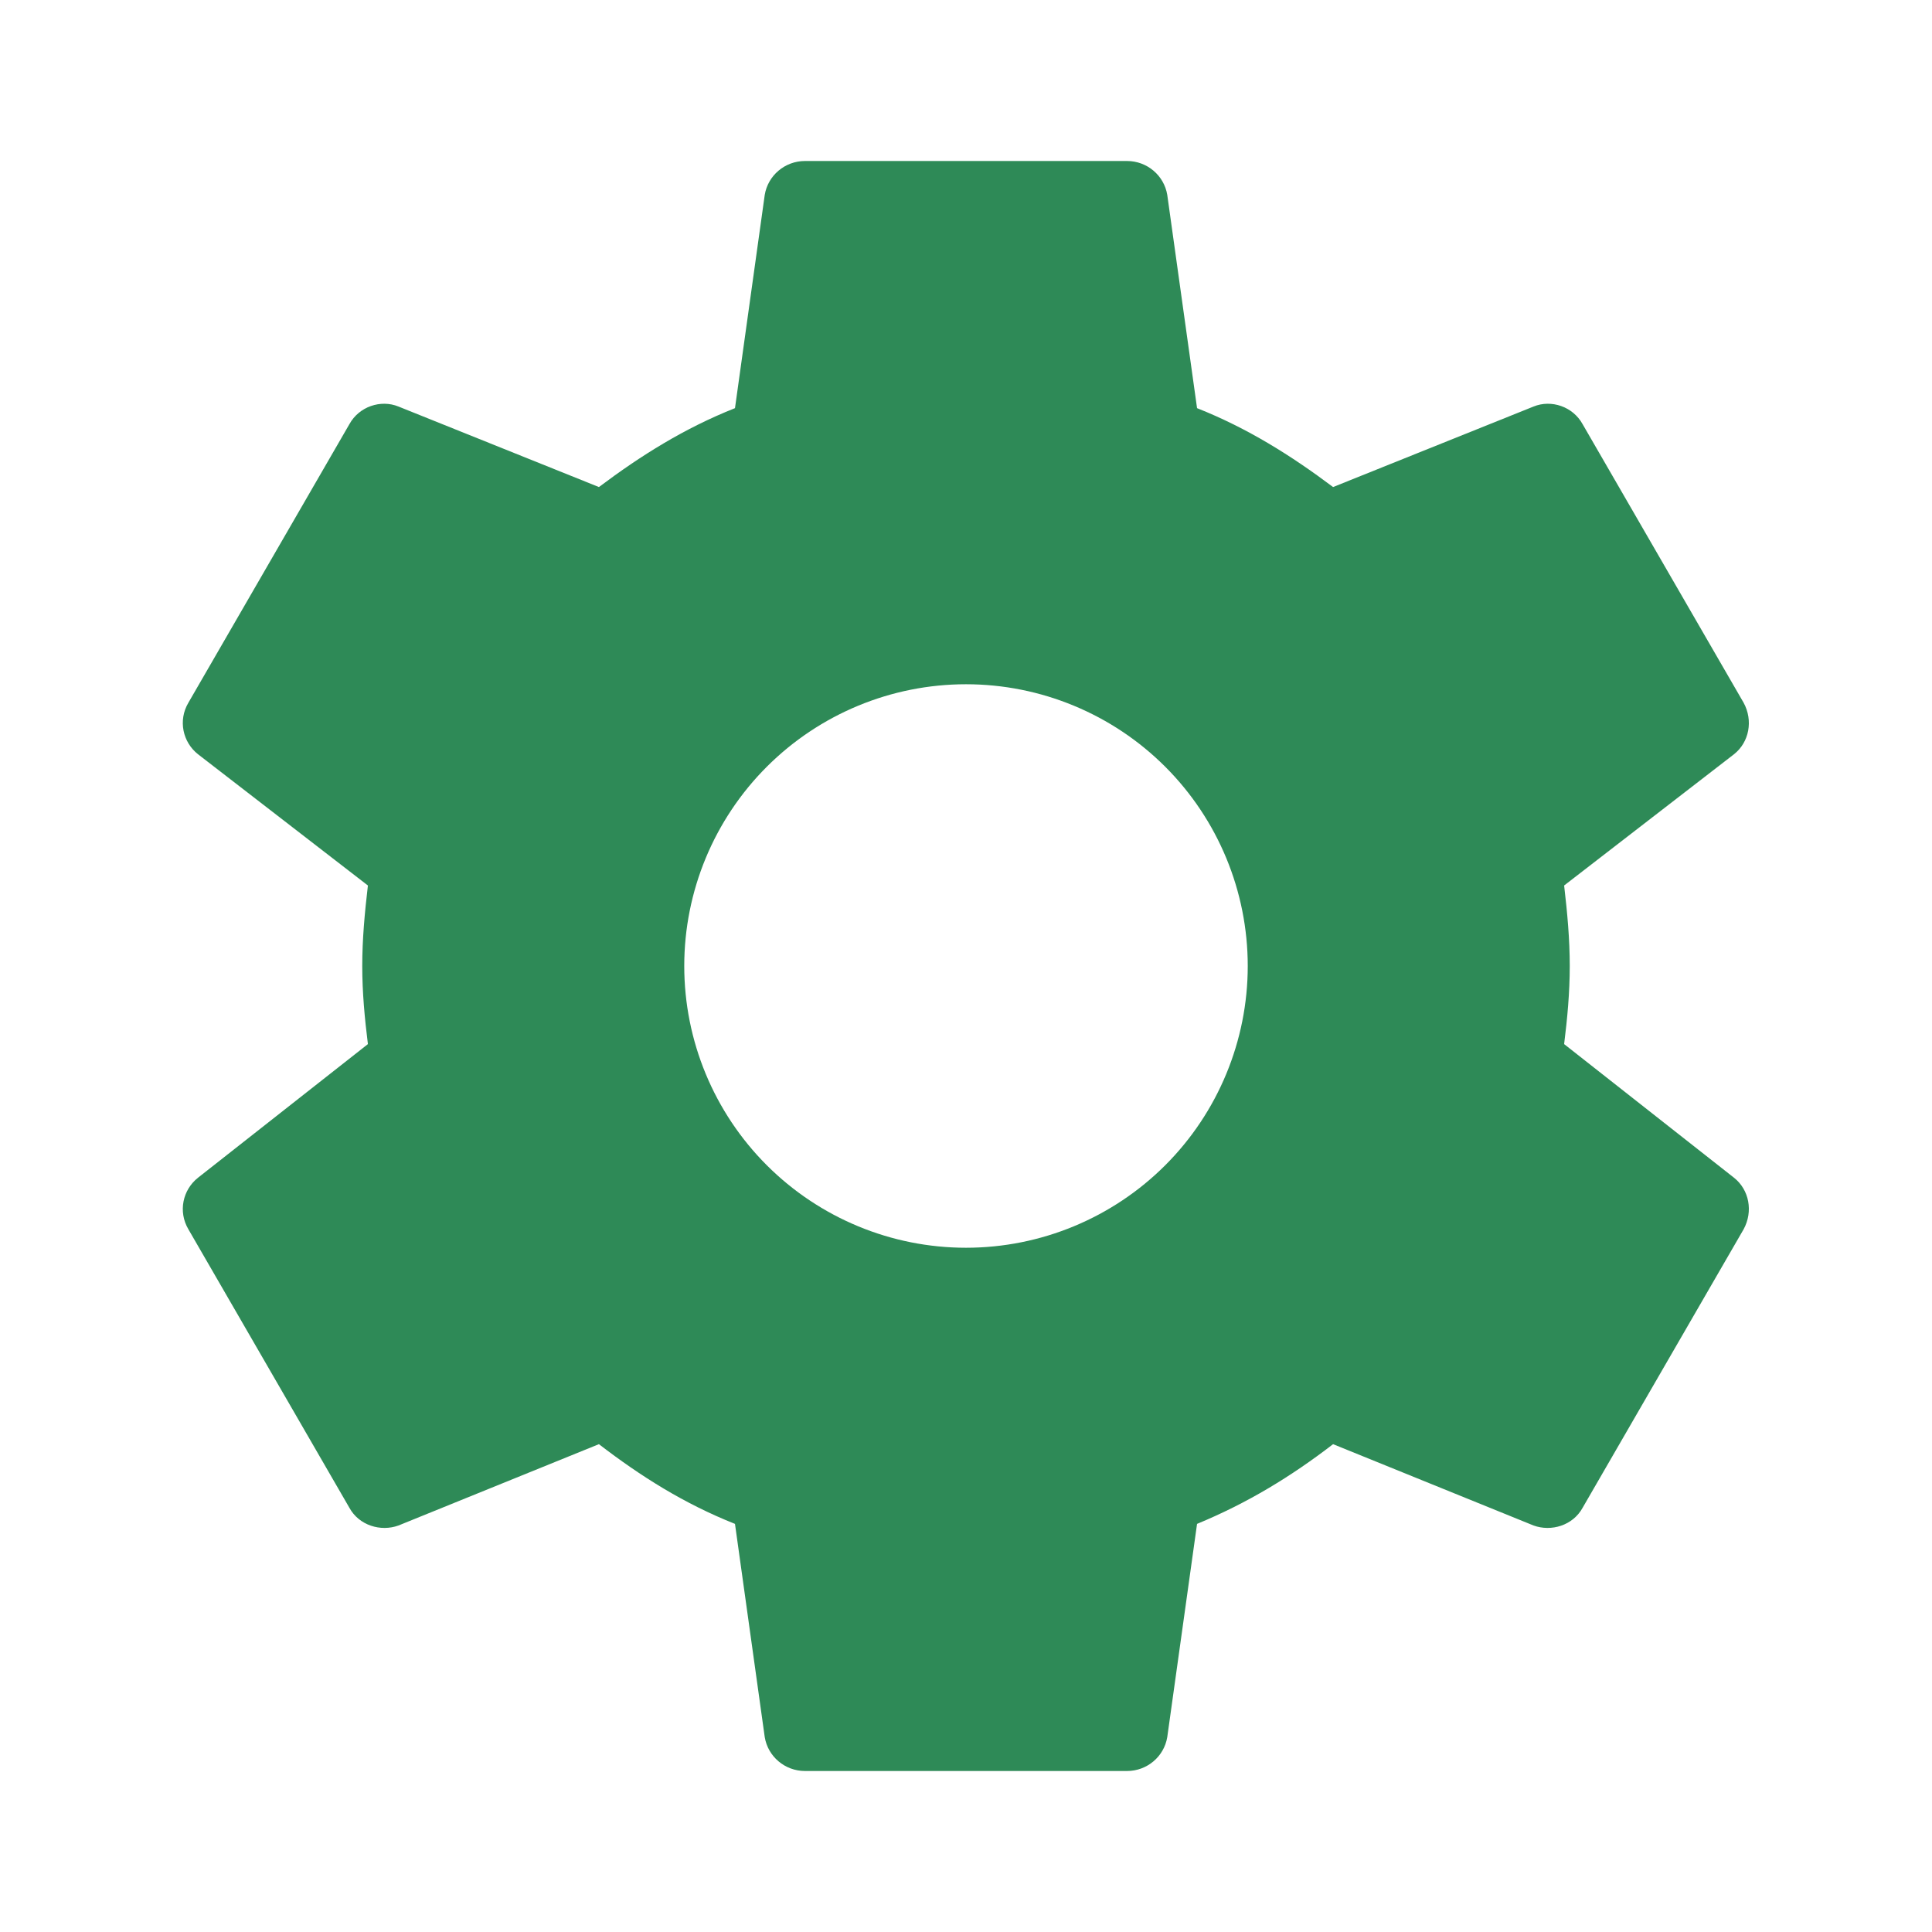 <svg width="54" height="54" viewBox="0 0 54 54" fill="none" xmlns="http://www.w3.org/2000/svg">
<path d="M27 34.875C24.912 34.875 22.909 34.045 21.432 32.569C19.955 31.092 19.125 29.089 19.125 27C19.125 24.911 19.955 22.908 21.432 21.431C22.909 19.955 24.912 19.125 27 19.125C29.089 19.125 31.092 19.955 32.569 21.431C34.046 22.908 34.875 24.911 34.875 27C34.875 29.089 34.046 31.092 32.569 32.569C31.092 34.045 29.089 34.875 27 34.875ZM43.718 29.183C43.808 28.462 43.875 27.742 43.875 27C43.875 26.258 43.808 25.515 43.718 24.75L48.465 21.082C48.893 20.745 49.005 20.137 48.735 19.642L44.235 11.857C43.965 11.363 43.358 11.16 42.863 11.363L37.26 13.613C36.09 12.735 34.875 11.97 33.458 11.408L32.625 5.445C32.535 4.905 32.063 4.5 31.5 4.5H22.5C21.938 4.5 21.465 4.905 21.375 5.445L20.543 11.408C19.125 11.97 17.91 12.735 16.74 13.613L11.138 11.363C10.643 11.16 10.035 11.363 9.765 11.857L5.265 19.642C4.973 20.137 5.108 20.745 5.535 21.082L10.283 24.75C10.193 25.515 10.125 26.258 10.125 27C10.125 27.742 10.193 28.462 10.283 29.183L5.535 32.917C5.108 33.255 4.973 33.862 5.265 34.358L9.765 42.142C10.035 42.638 10.643 42.818 11.138 42.638L16.74 40.365C17.91 41.265 19.125 42.03 20.543 42.593L21.375 48.555C21.465 49.095 21.938 49.5 22.5 49.5H31.5C32.063 49.5 32.535 49.095 32.625 48.555L33.458 42.593C34.875 42.008 36.09 41.265 37.26 40.365L42.863 42.638C43.358 42.818 43.965 42.638 44.235 42.142L48.735 34.358C49.005 33.862 48.893 33.255 48.465 32.917L43.718 29.183Z" fill="#2E8A57"/>
</svg>
